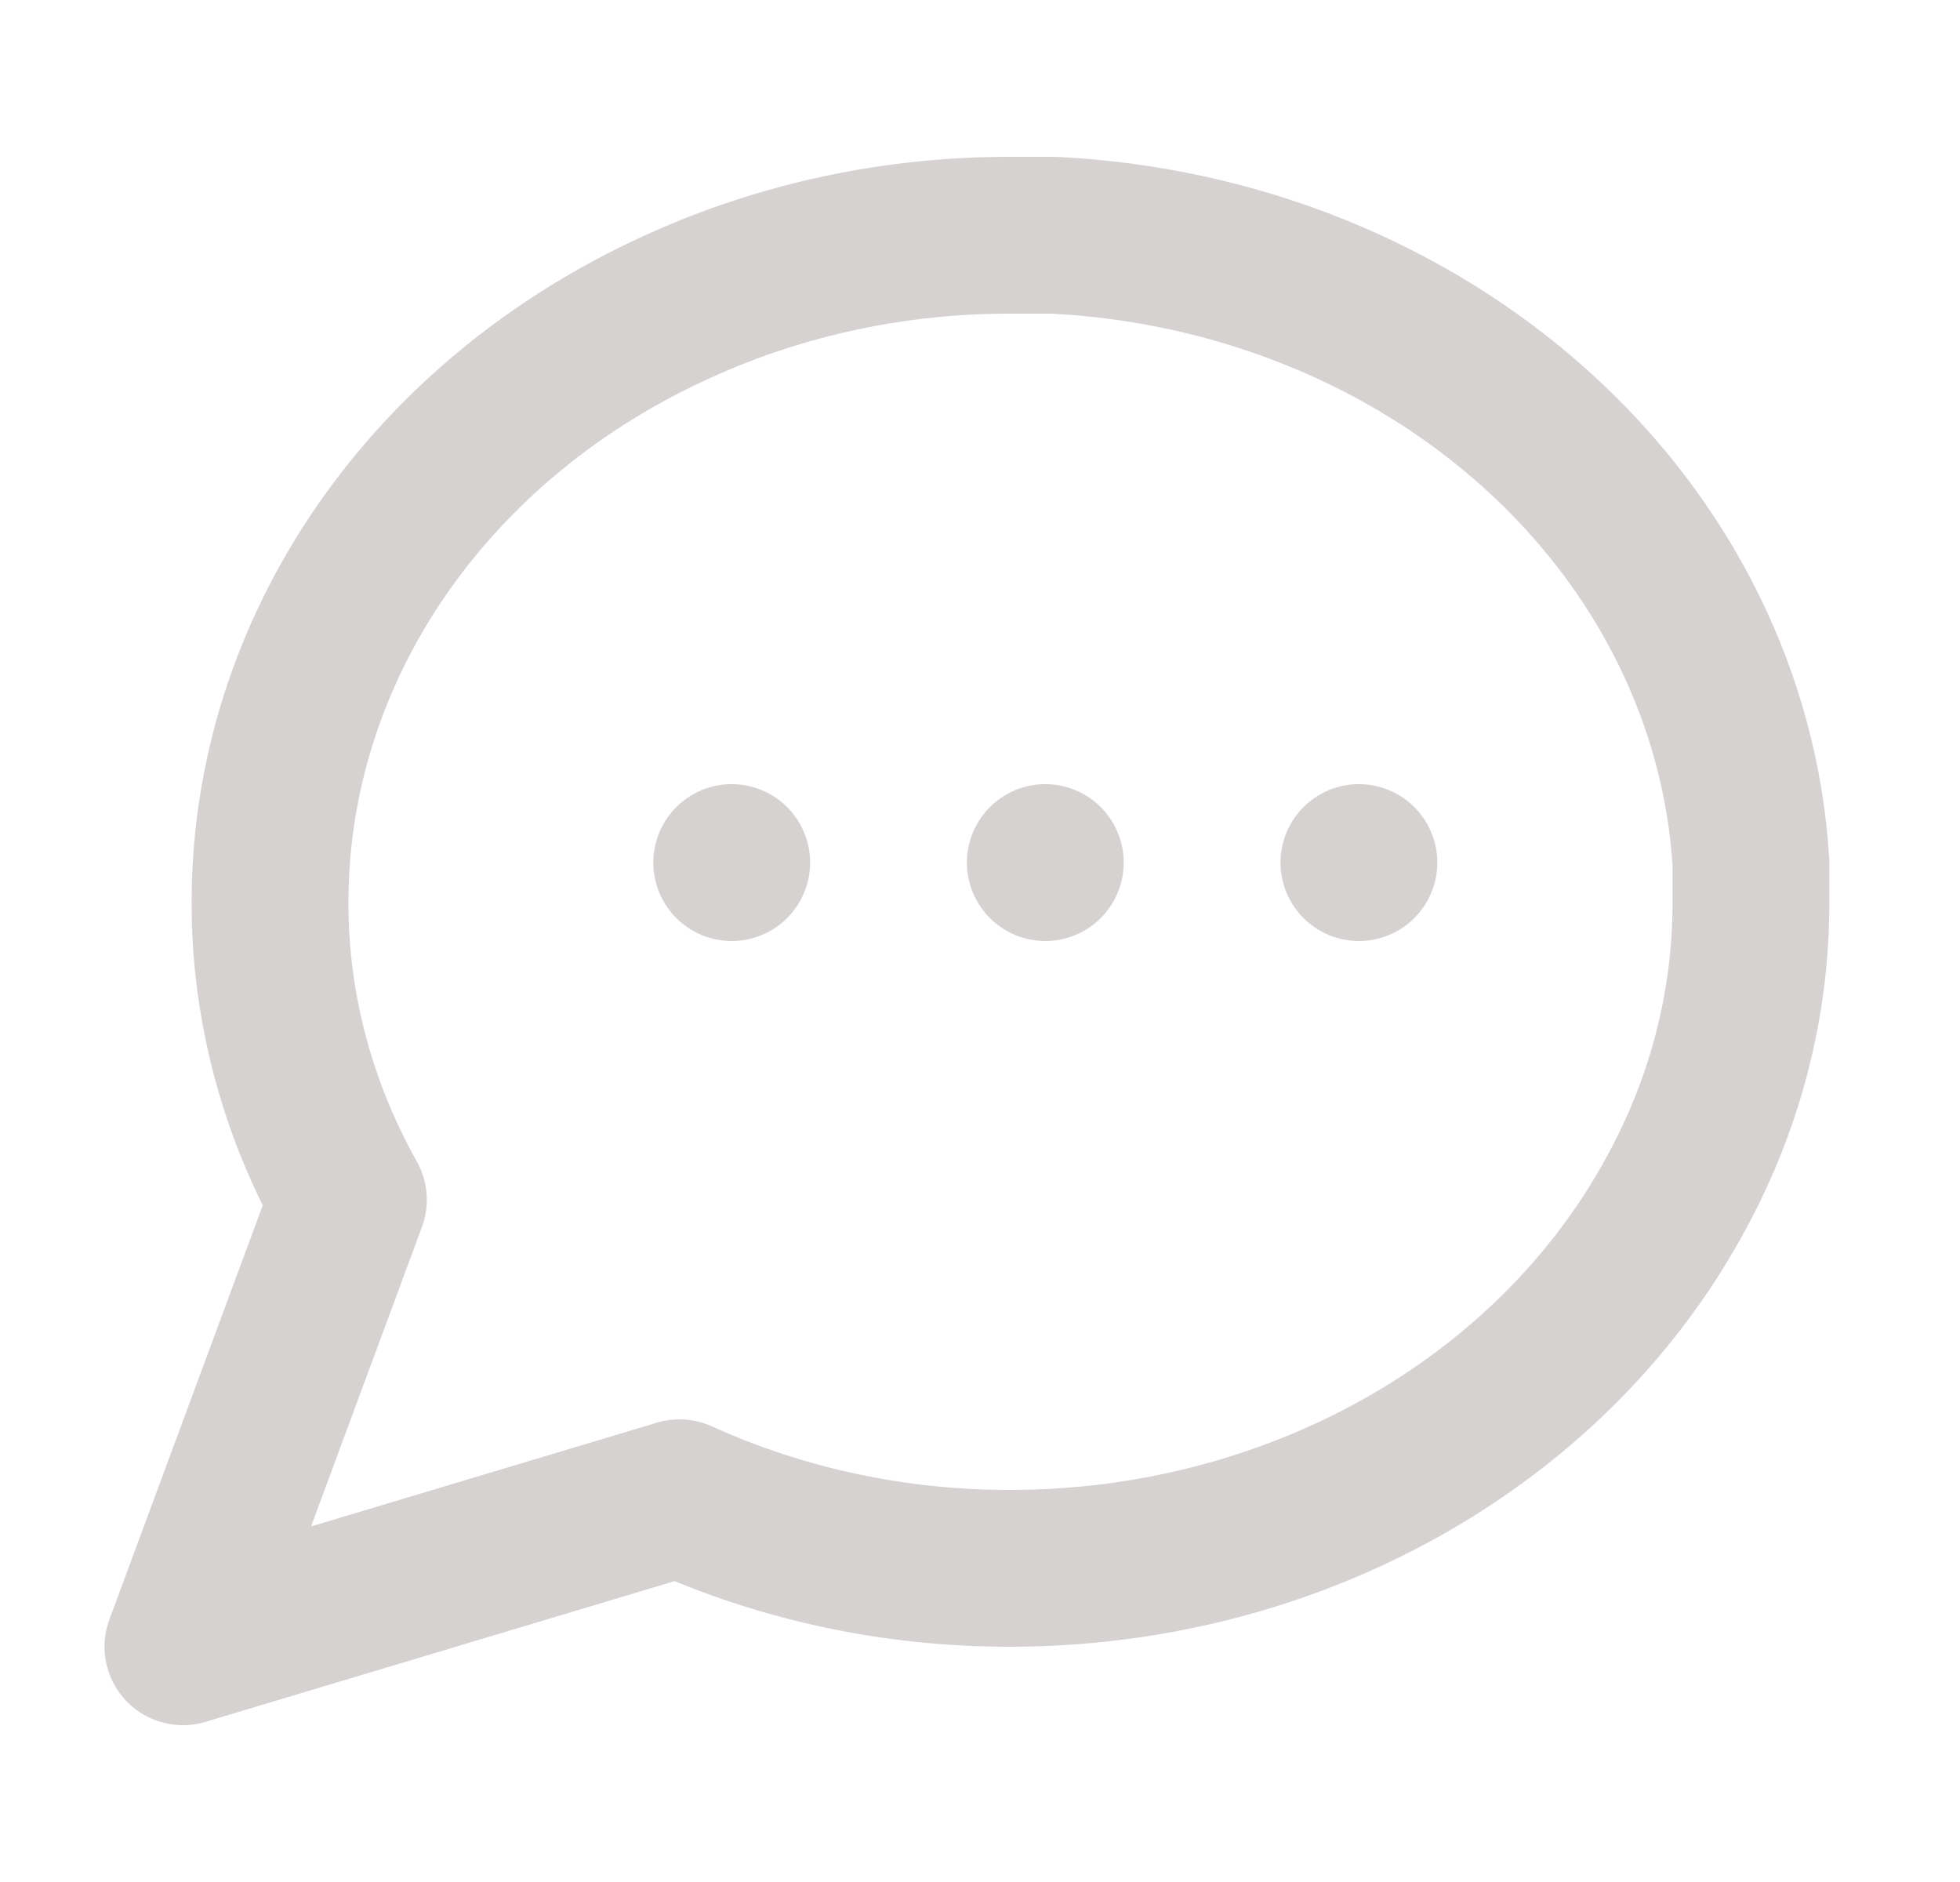 <svg width="25" height="24" viewBox="0 0 25 24" fill="none" xmlns="http://www.w3.org/2000/svg">
<path d="M22.333 11.5C22.337 12.82 21.994 14.122 21.333 15.3C20.549 16.712 19.344 17.899 17.853 18.729C16.361 19.559 14.643 19.999 12.889 20C11.422 20.003 9.976 19.695 8.667 19.1L2.333 21L4.444 15.3C3.783 14.122 3.441 12.82 3.444 11.5C3.445 9.922 3.934 8.375 4.856 7.033C5.779 5.69 7.098 4.606 8.667 3.9C9.976 3.305 11.422 2.997 12.889 3H13.444C15.76 3.115 17.948 3.995 19.588 5.471C21.228 6.947 22.206 8.916 22.333 11V11.5Z" stroke="#D6D2D2" stroke-width="2" stroke-linecap="round" stroke-linejoin="round"/>
<circle cx="9.333" cy="11" r="1" fill="#D6D2D2"/>
<circle cx="13.333" cy="11" r="1" fill="#D6D2D2"/>
<circle cx="17.333" cy="11" r="1" fill="#D6D2D2"/>
</svg>
